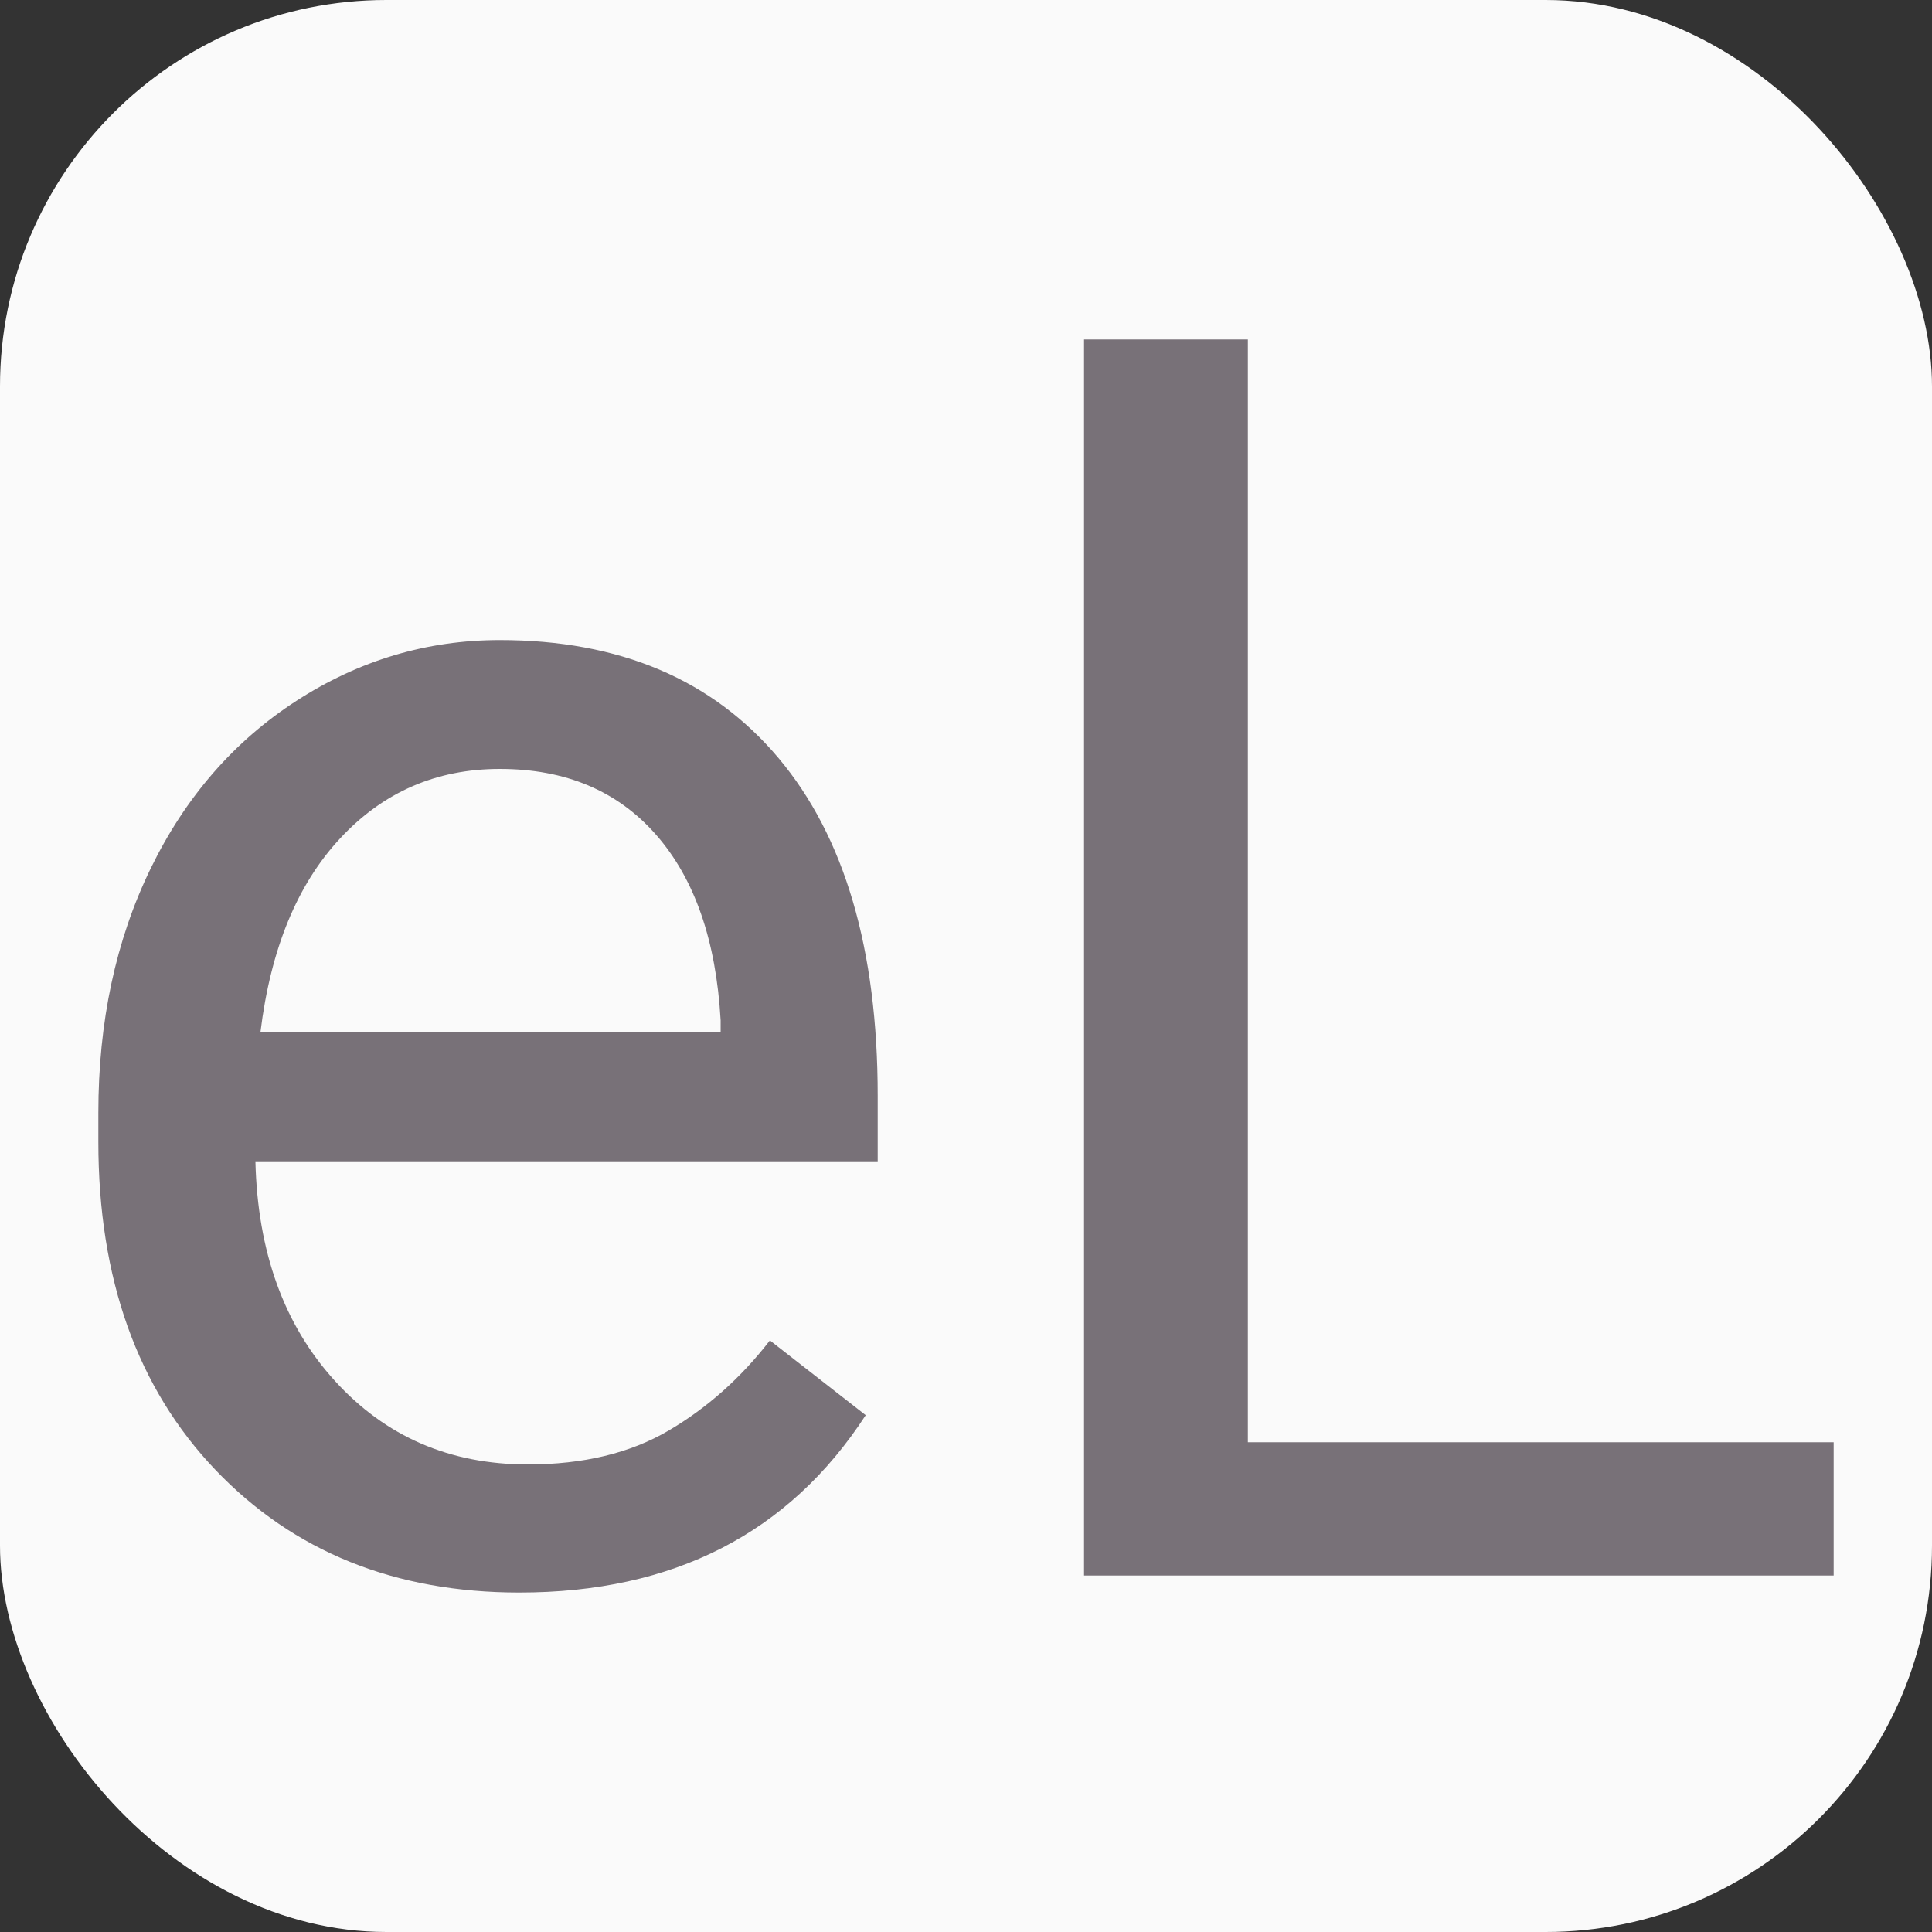 <svg xmlns="http://www.w3.org/2000/svg" width="256" height="256" viewBox="0 0 100 100"><rect x="0" y="0" width="100" height="100" fill="#333333" stroke="none"/><rect width="100" height="100" rx="20" fill="#fafafa"></rect><path fill="#787178" d="M26.88 82.43L26.88 82.43Q17.22 82.43 11.15 76.08Q5.09 69.73 5.09 59.10L5.09 59.10L5.09 57.60Q5.09 50.53 7.79 44.97Q10.49 39.41 15.35 36.27Q20.21 33.13 25.87 33.13L25.87 33.13Q35.15 33.13 40.29 39.23Q45.43 45.34 45.43 56.72L45.43 56.72L45.43 60.11L13.22 60.11Q13.39 67.14 17.33 71.47Q21.26 75.80 27.32 75.80L27.32 75.80Q31.63 75.80 34.62 74.04Q37.61 72.28 39.85 69.38L39.85 69.38L44.81 73.25Q38.84 82.43 26.88 82.43ZM25.87 39.80L25.87 39.80Q20.95 39.80 17.61 43.39Q14.27 46.97 13.48 53.43L13.48 53.43L37.30 53.43L37.30 52.81Q36.95 46.62 33.96 43.21Q30.97 39.80 25.87 39.80ZM64.59 17.57L64.59 74.65L94.91 74.65L94.91 81.55L56.11 81.55L56.11 17.57L64.59 17.57Z"></path></svg>